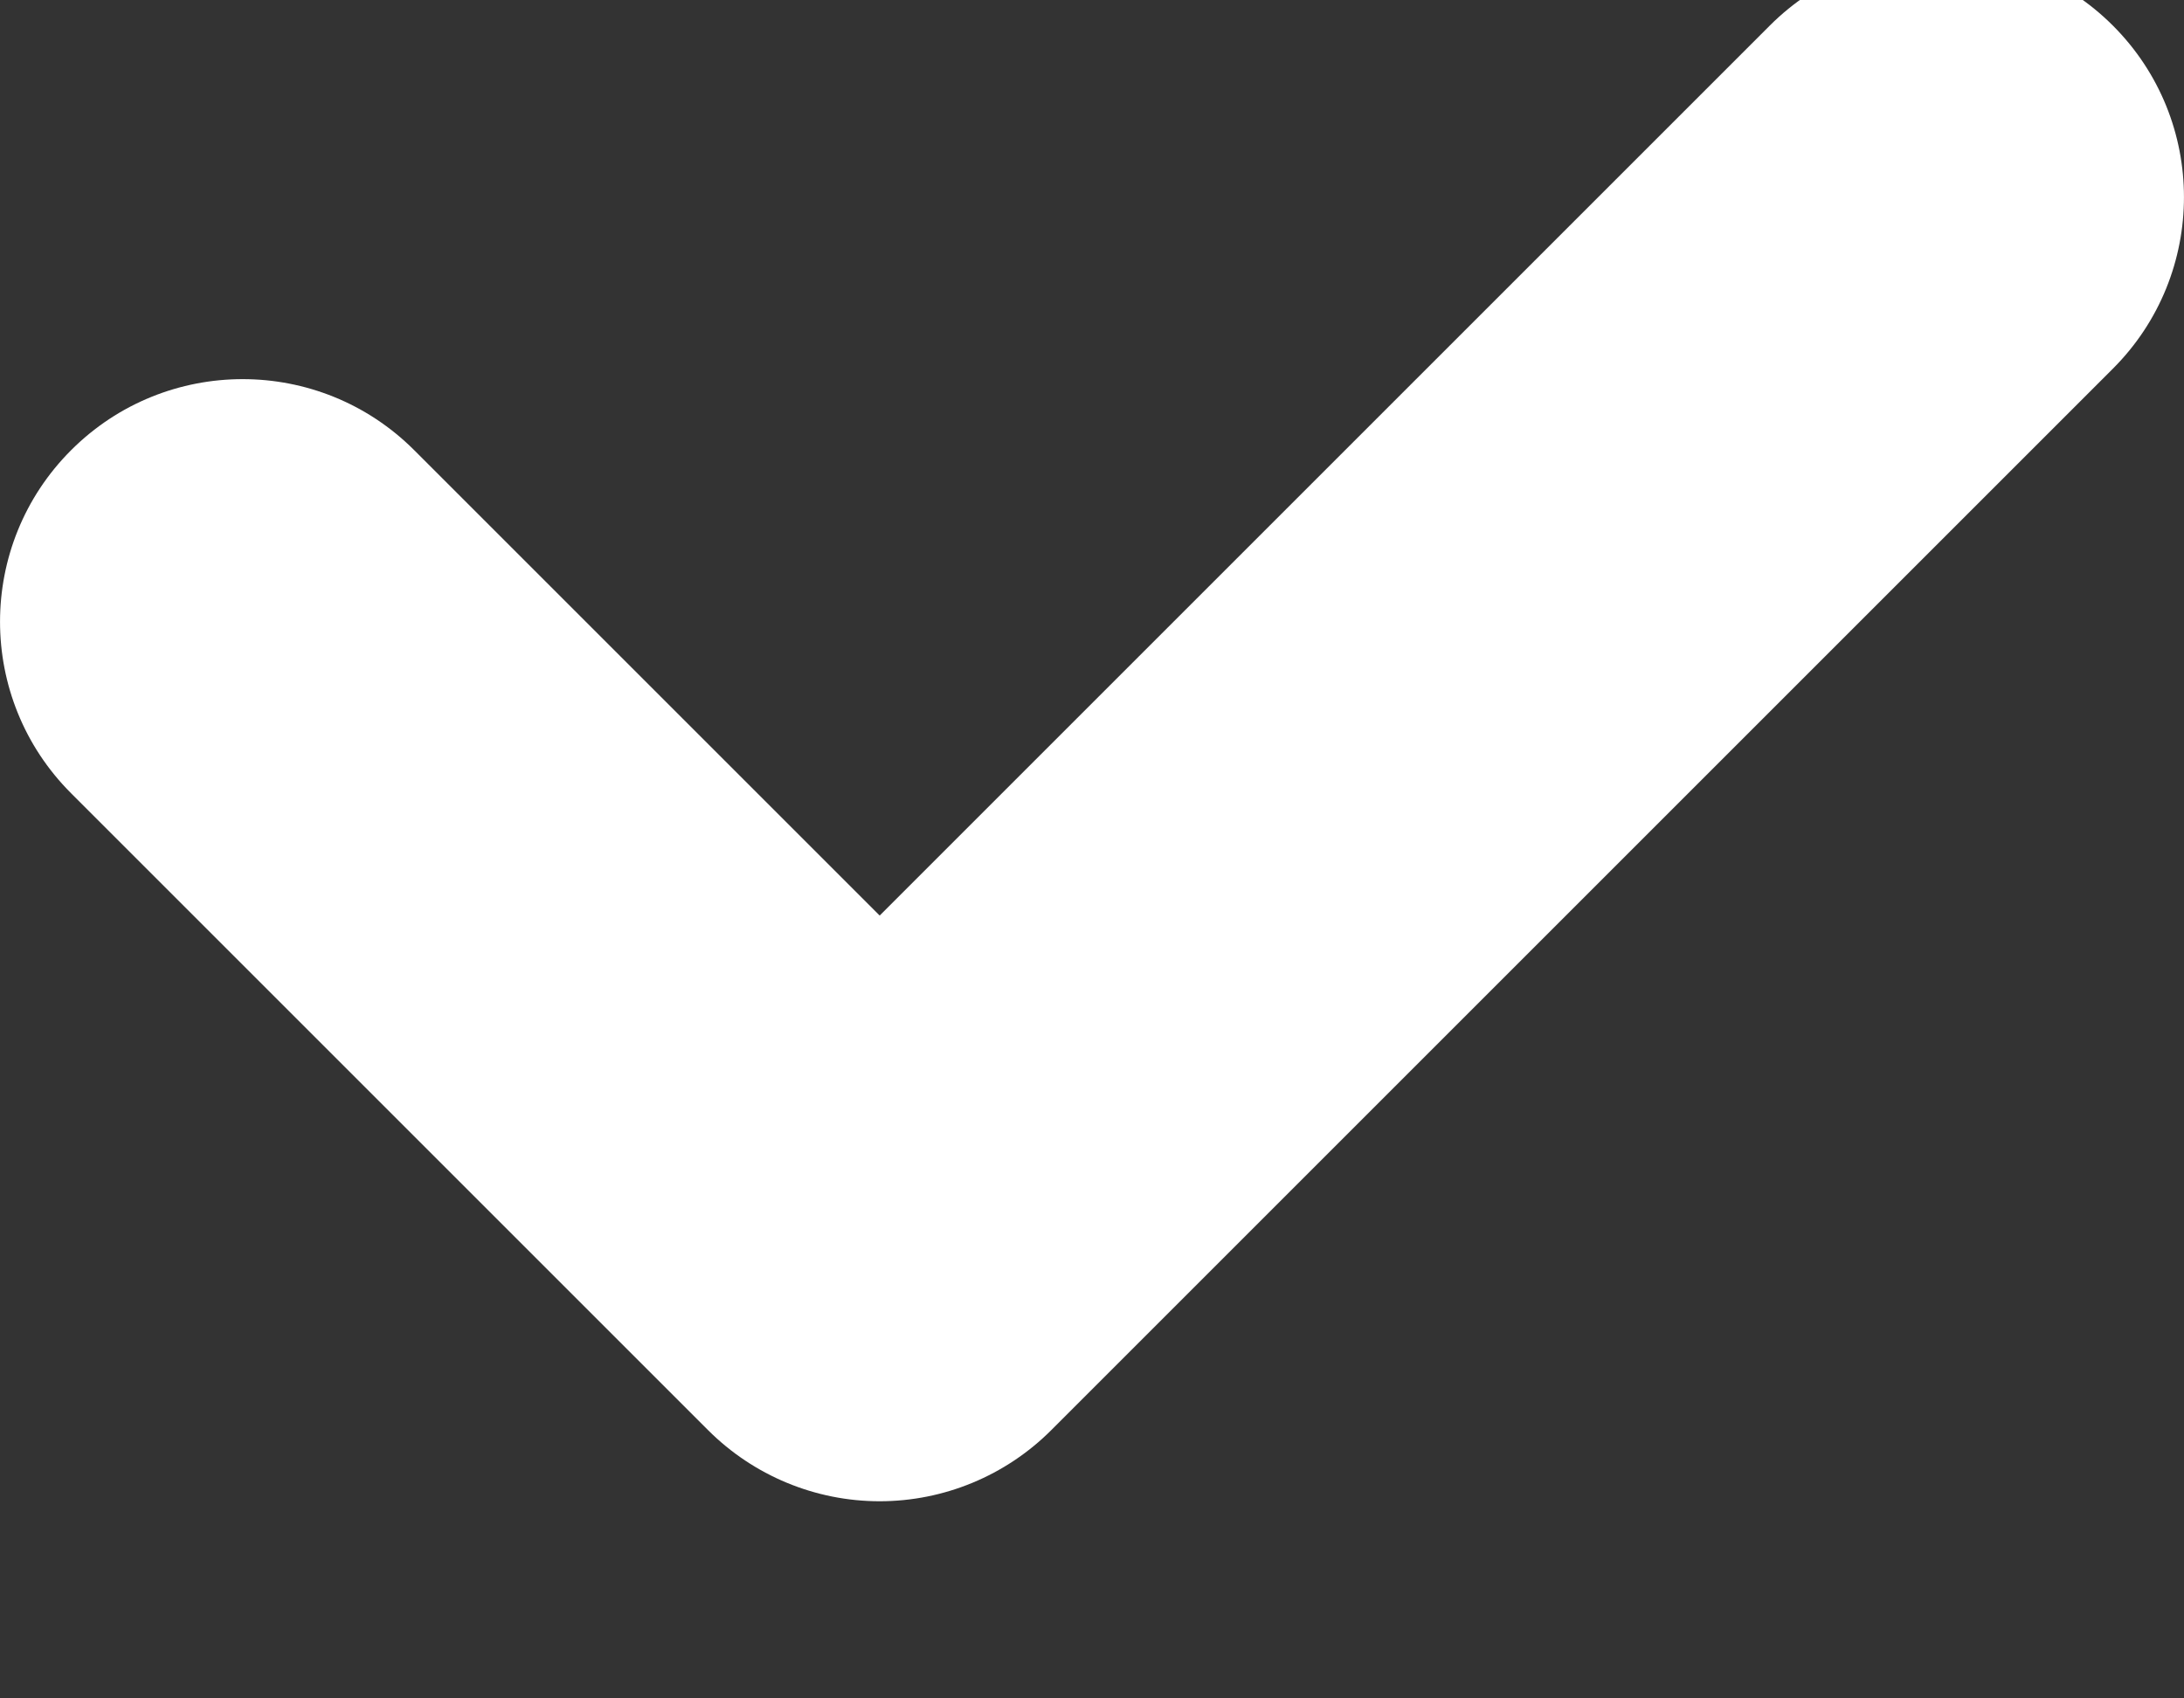 <svg width="18" height="14" viewBox="0 0 18 14" fill="none" xmlns="http://www.w3.org/2000/svg" xmlns:xlink="http://www.w3.org/1999/xlink">
<rect x="0" y="0" width="18" height="14" fill="#333333" stroke="none"/>
<path d="M17.414,3.039C18.195,2.258 18.195,0.992 17.414,0.211C16.633,-0.57 15.367,-0.57 14.586,0.211L17.414,3.039ZM7.25,10.375L5.836,11.789C6.211,12.164 6.72,12.375 7.25,12.375C7.78,12.375 8.289,12.164 8.664,11.789L7.25,10.375ZM3.414,3.711C2.633,2.93 1.367,2.93 0.586,3.711C-0.195,4.492 -0.195,5.758 0.586,6.539L3.414,3.711ZM14.586,0.211L5.836,8.961L8.664,11.789L17.414,3.039L14.586,0.211ZM0.586,6.539L5.836,11.789L8.664,8.961L3.414,3.711L0.586,6.539Z" fill="#FFFFFF"/>
</svg>

